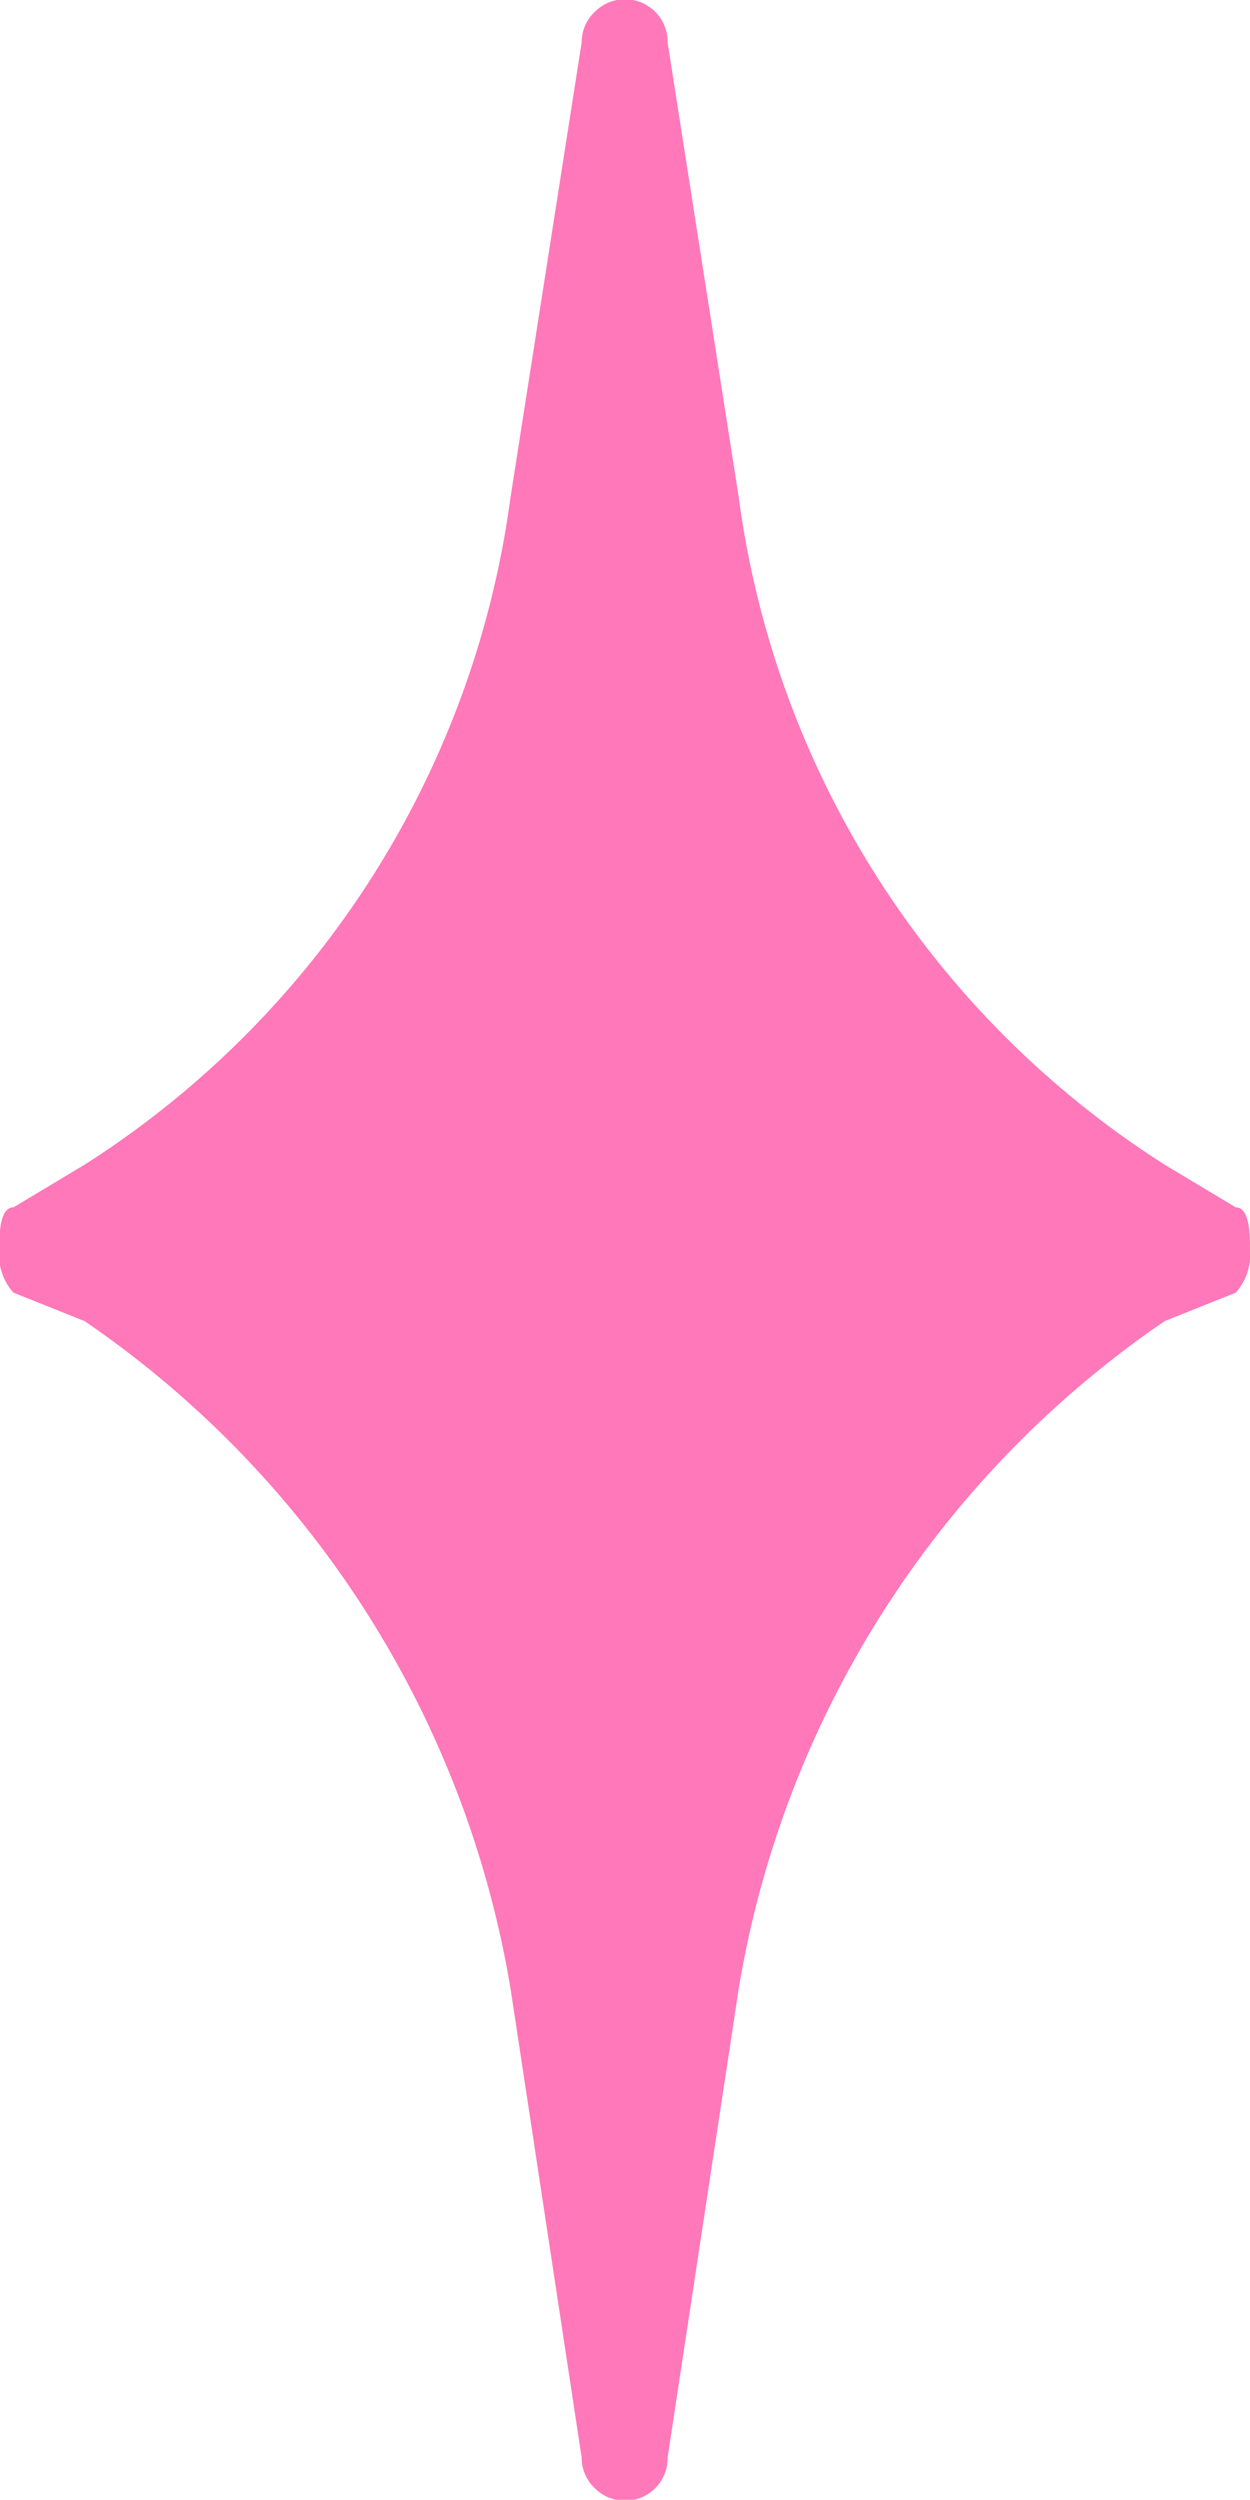 <svg xmlns="http://www.w3.org/2000/svg" width="5.1" height="10.197" viewBox="0 0 5.1 10.197">
  <path id="Path_670" data-name="Path 670" d="M897.45,410.251a3.824,3.824,0,0,1-1.738-2.723l-.29-1.854a.174.174,0,0,0-.3-.123.172.172,0,0,0-.051.123l-.29,1.854a3.829,3.829,0,0,1-1.738,2.723l-.29.174c-.058,0-.058.116-.058.174a.229.229,0,0,0,.011.093.219.219,0,0,0,.047.081l.29.116a4.117,4.117,0,0,1,1.738,2.723l.29,1.912a.171.171,0,0,0,.051.123.174.174,0,0,0,.3-.123l.29-1.912a4.111,4.111,0,0,1,1.738-2.723l.29-.116a.237.237,0,0,0,.047-.081.24.24,0,0,0,.011-.093c0-.058,0-.174-.058-.174Z" transform="translate(-892.698 -405.5)" fill="#ff78b9"/>
</svg>
